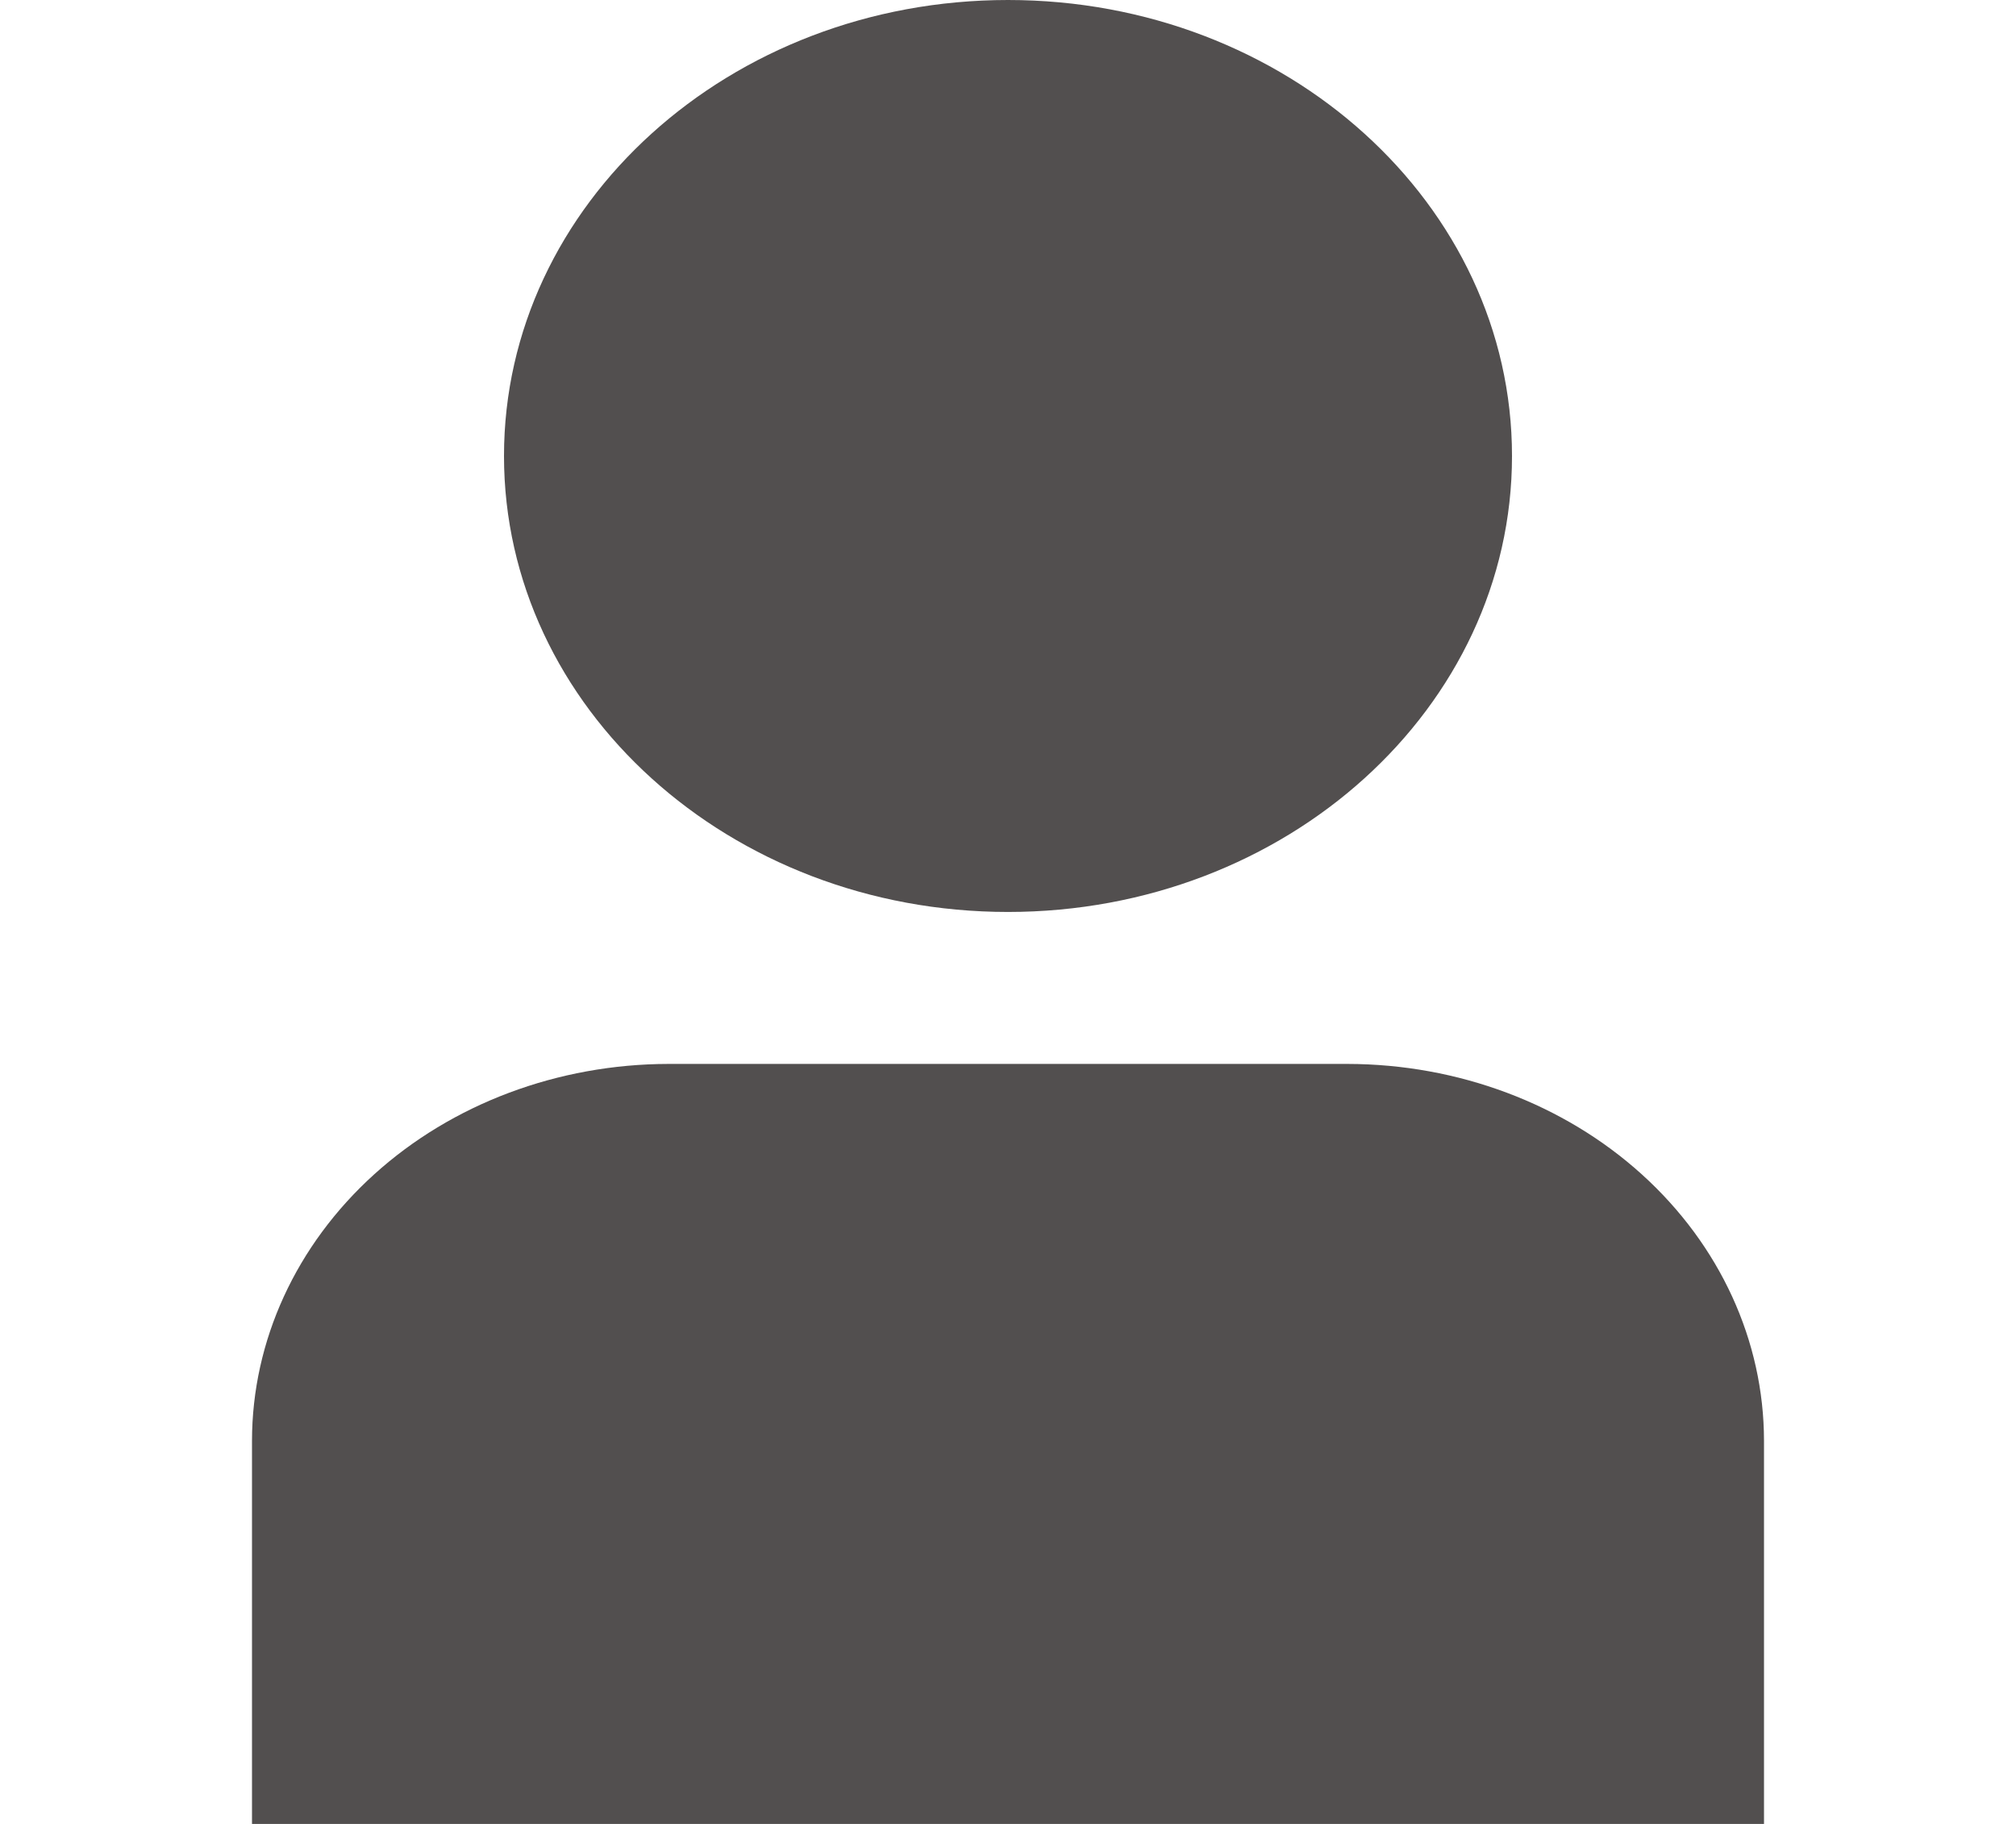 <svg width="21" height="19" viewBox="0 0 21 19" fill="none" xmlns="http://www.w3.org/2000/svg">
<g clip-path="url(#clip0_14_614)">
<path d="M6.962 11.083H14.038C15.188 11.085 16.29 11.498 17.103 12.234C17.916 12.97 18.374 13.967 18.375 15.008V19H2.625V15.008C2.626 13.967 3.084 12.97 3.897 12.234C4.71 11.498 5.812 11.085 6.962 11.083Z" fill="#524F4F"/>
<path d="M10.5 9.5C7.601 9.5 5.25 7.373 5.25 4.75C5.25 2.127 7.601 0 10.5 0C13.399 0 15.75 2.127 15.75 4.75C15.75 7.373 13.399 9.5 10.5 9.5Z" fill="#524F4F"/>
</g>
<defs>
<clipPath id="clip0_14_614">
<rect width="21" height="19" fill="white" transform="matrix(-1 0 0 1 21 0)"/>
</clipPath>
</defs>
</svg>
